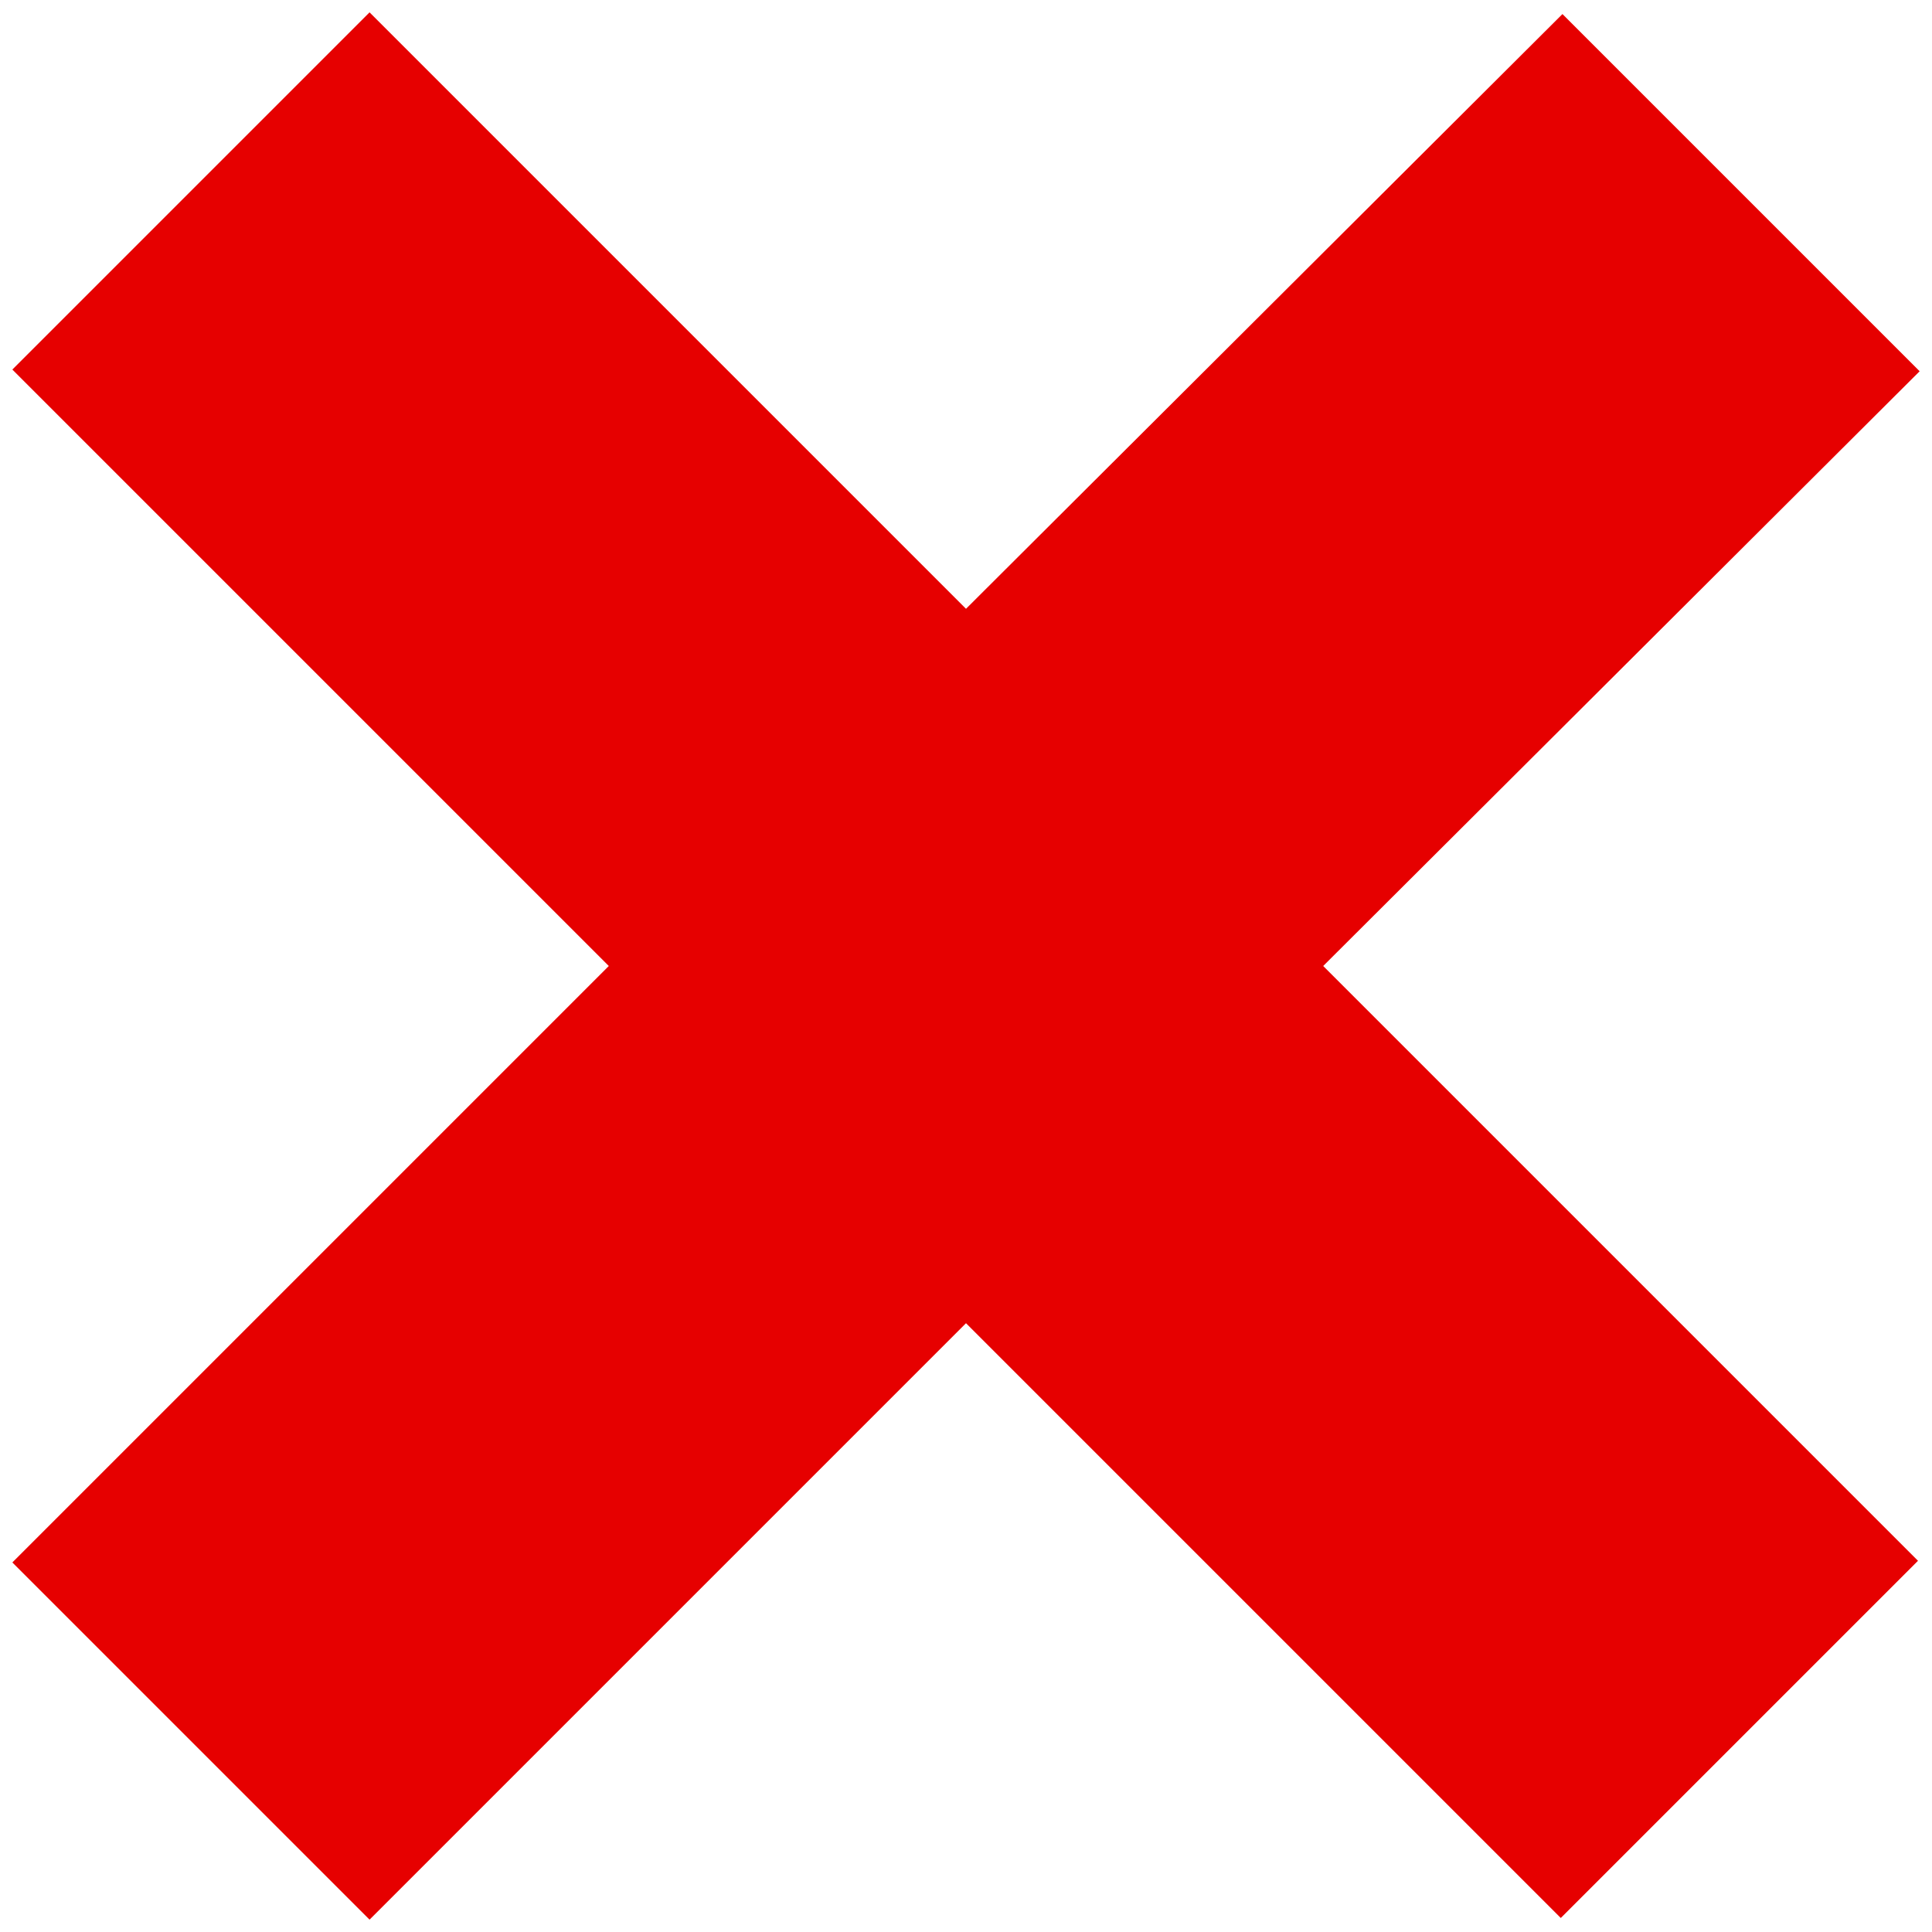 <svg width="43" height="43" viewBox="0 0 43 43" fill="none" xmlns="http://www.w3.org/2000/svg">
<path d="M29.45 21.5L42.688 34.738L34.738 42.688L21.5 29.45L8.225 42.725L0.275 34.775L13.55 21.5L0.275 8.225L8.225 0.275L21.5 13.55L34.775 0.313L42.725 8.263L29.45 21.5Z" fill="#E60000"/>
</svg>
